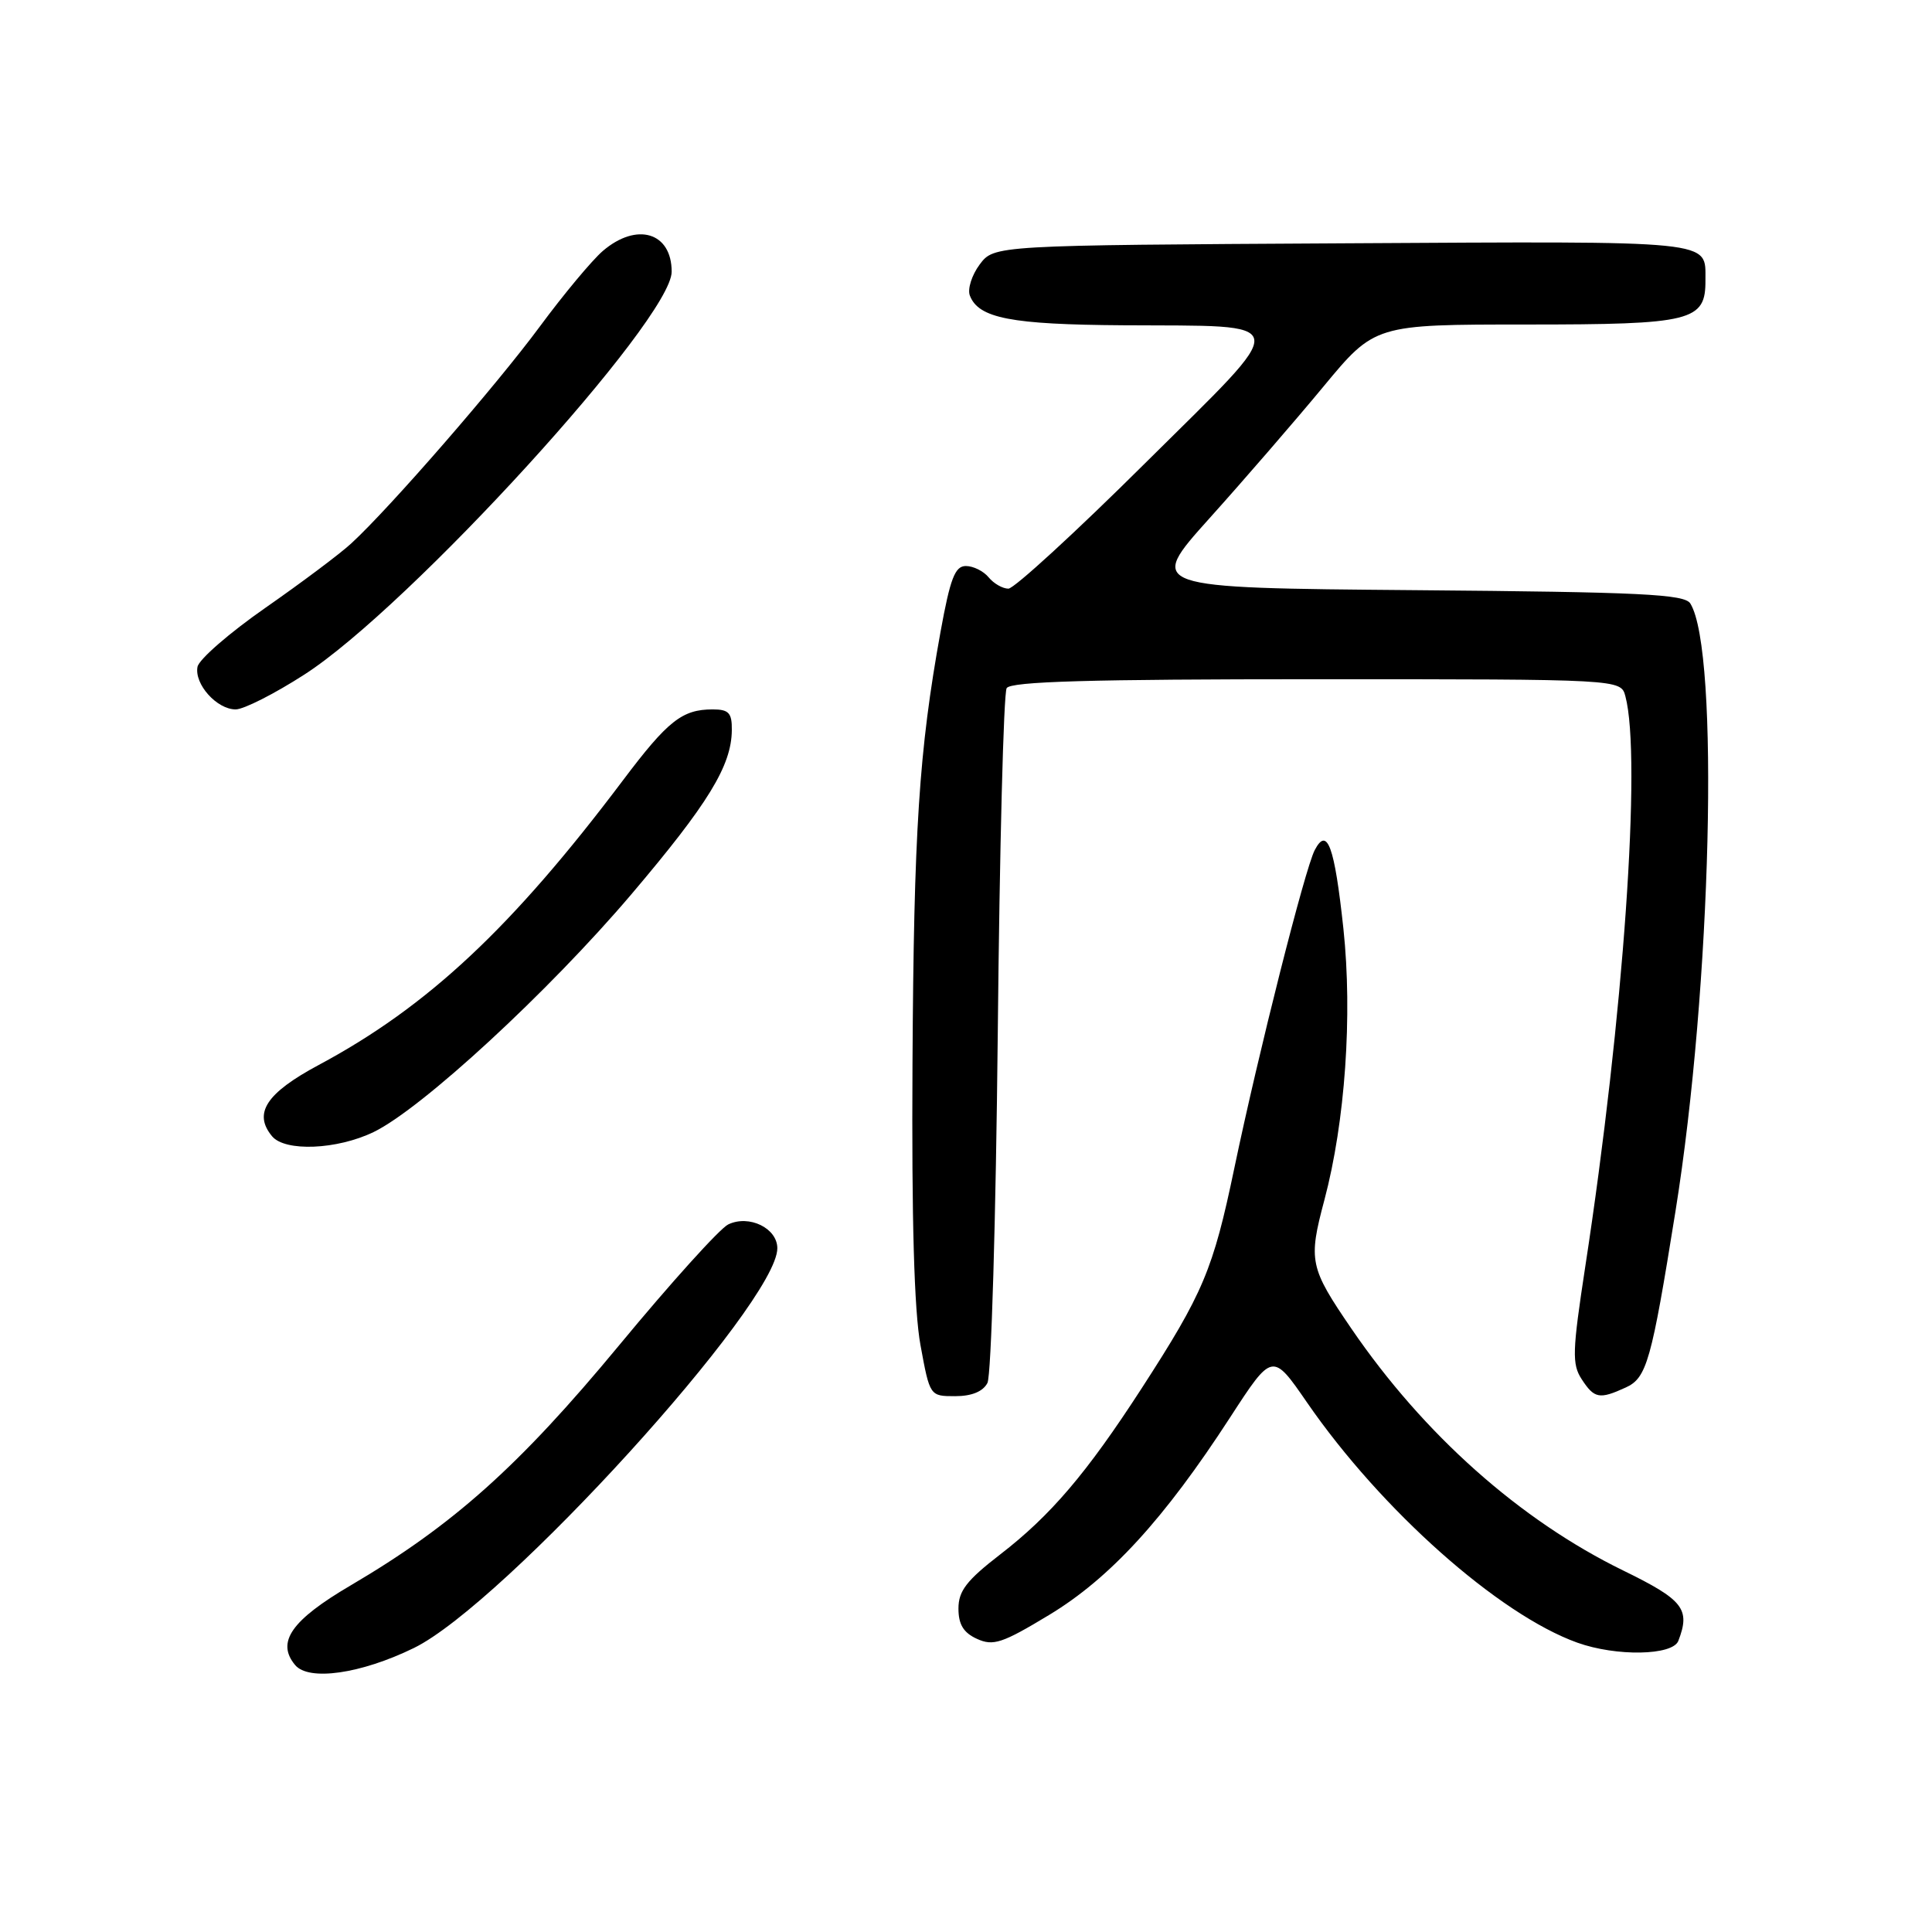 <?xml version="1.0" encoding="UTF-8" standalone="no"?>
<!DOCTYPE svg PUBLIC "-//W3C//DTD SVG 1.1//EN" "http://www.w3.org/Graphics/SVG/1.1/DTD/svg11.dtd" >
<svg xmlns="http://www.w3.org/2000/svg" xmlns:xlink="http://www.w3.org/1999/xlink" version="1.1" viewBox="0 0 256 256">
 <g >
 <path fill="currentColor"
d=" M 54.84 218.37 C 66.74 212.56 103.02 172.67 103.00 165.40 C 103.00 162.74 99.26 160.92 96.50 162.24 C 95.40 162.76 88.88 169.98 82.02 178.28 C 68.77 194.29 60.03 202.10 46.47 210.07 C 38.60 214.69 36.58 217.59 39.10 220.62 C 40.90 222.79 47.82 221.80 54.84 218.37 Z  M 222.39 217.42 C 224.01 213.20 223.07 212.00 215.06 208.09 C 201.39 201.41 188.66 190.08 179.08 176.07 C 173.52 167.94 173.34 167.07 175.49 159.00 C 178.24 148.65 179.23 134.54 178.01 123.07 C 176.83 112.10 175.87 109.47 174.21 112.64 C 172.91 115.13 166.74 139.53 163.55 154.81 C 160.74 168.26 159.45 171.33 151.25 184.00 C 143.97 195.24 139.21 200.82 132.52 205.98 C 128.08 209.41 127.00 210.81 127.00 213.14 C 127.00 215.25 127.67 216.35 129.46 217.16 C 131.61 218.14 132.81 217.74 139.03 213.98 C 147.09 209.11 154.26 201.28 162.98 187.84 C 168.60 179.18 168.60 179.18 173.19 185.84 C 183.01 200.08 198.60 213.93 209.00 217.66 C 214.16 219.51 221.64 219.38 222.39 217.42 Z  M 130.84 183.25 C 131.35 182.29 131.96 161.44 132.21 136.93 C 132.45 112.42 132.98 91.83 133.39 91.18 C 133.93 90.30 144.48 90.00 174.44 90.00 C 214.77 90.00 214.77 90.00 215.37 92.25 C 217.54 100.36 215.12 134.84 210.05 167.87 C 208.34 179.06 208.28 180.76 209.58 182.75 C 211.25 185.32 211.93 185.45 215.40 183.86 C 218.21 182.59 218.81 180.44 222.01 160.50 C 226.78 130.81 227.87 86.26 223.98 79.97 C 223.22 78.73 217.48 78.45 187.53 78.20 C 151.98 77.90 151.98 77.90 160.24 68.70 C 164.79 63.64 171.58 55.79 175.34 51.25 C 182.17 43.00 182.17 43.00 202.26 43.00 C 224.25 43.00 226.02 42.56 225.98 37.10 C 225.95 31.78 227.76 31.96 178.04 32.24 C 131.72 32.50 131.72 32.50 129.81 35.05 C 128.77 36.45 128.18 38.30 128.51 39.16 C 129.66 42.17 133.95 43.00 148.80 43.10 C 171.61 43.25 171.39 41.88 151.74 61.37 C 142.53 70.52 134.37 78.00 133.62 78.00 C 132.86 78.00 131.68 77.33 131.00 76.50 C 130.32 75.67 128.96 75.00 127.98 75.00 C 126.54 75.00 125.91 76.64 124.62 83.75 C 121.77 99.49 121.08 110.06 120.91 141.00 C 120.79 161.62 121.13 173.69 121.97 178.25 C 123.21 185.00 123.21 185.00 126.57 185.00 C 128.75 185.00 130.25 184.39 130.84 183.25 Z  M 49.51 150.00 C 55.89 146.91 72.72 131.38 83.65 118.51 C 93.85 106.49 96.93 101.46 96.97 96.75 C 97.00 94.46 96.57 94.00 94.43 94.00 C 90.39 94.00 88.48 95.51 82.55 103.39 C 67.84 122.93 56.67 133.39 42.24 141.11 C 35.28 144.84 33.52 147.51 36.05 150.56 C 37.77 152.63 44.65 152.35 49.51 150.00 Z  M 40.32 89.39 C 54.20 80.48 89.00 42.31 89.00 36.00 C 89.00 30.78 84.38 29.40 79.88 33.25 C 78.44 34.49 74.68 39.00 71.52 43.28 C 65.78 51.05 51.67 67.29 46.55 72.00 C 45.06 73.38 39.94 77.21 35.18 80.53 C 30.41 83.85 26.36 87.37 26.17 88.36 C 25.73 90.65 28.73 94.00 31.23 94.00 C 32.29 94.00 36.38 91.93 40.32 89.39 Z "/>
</g>
</svg>